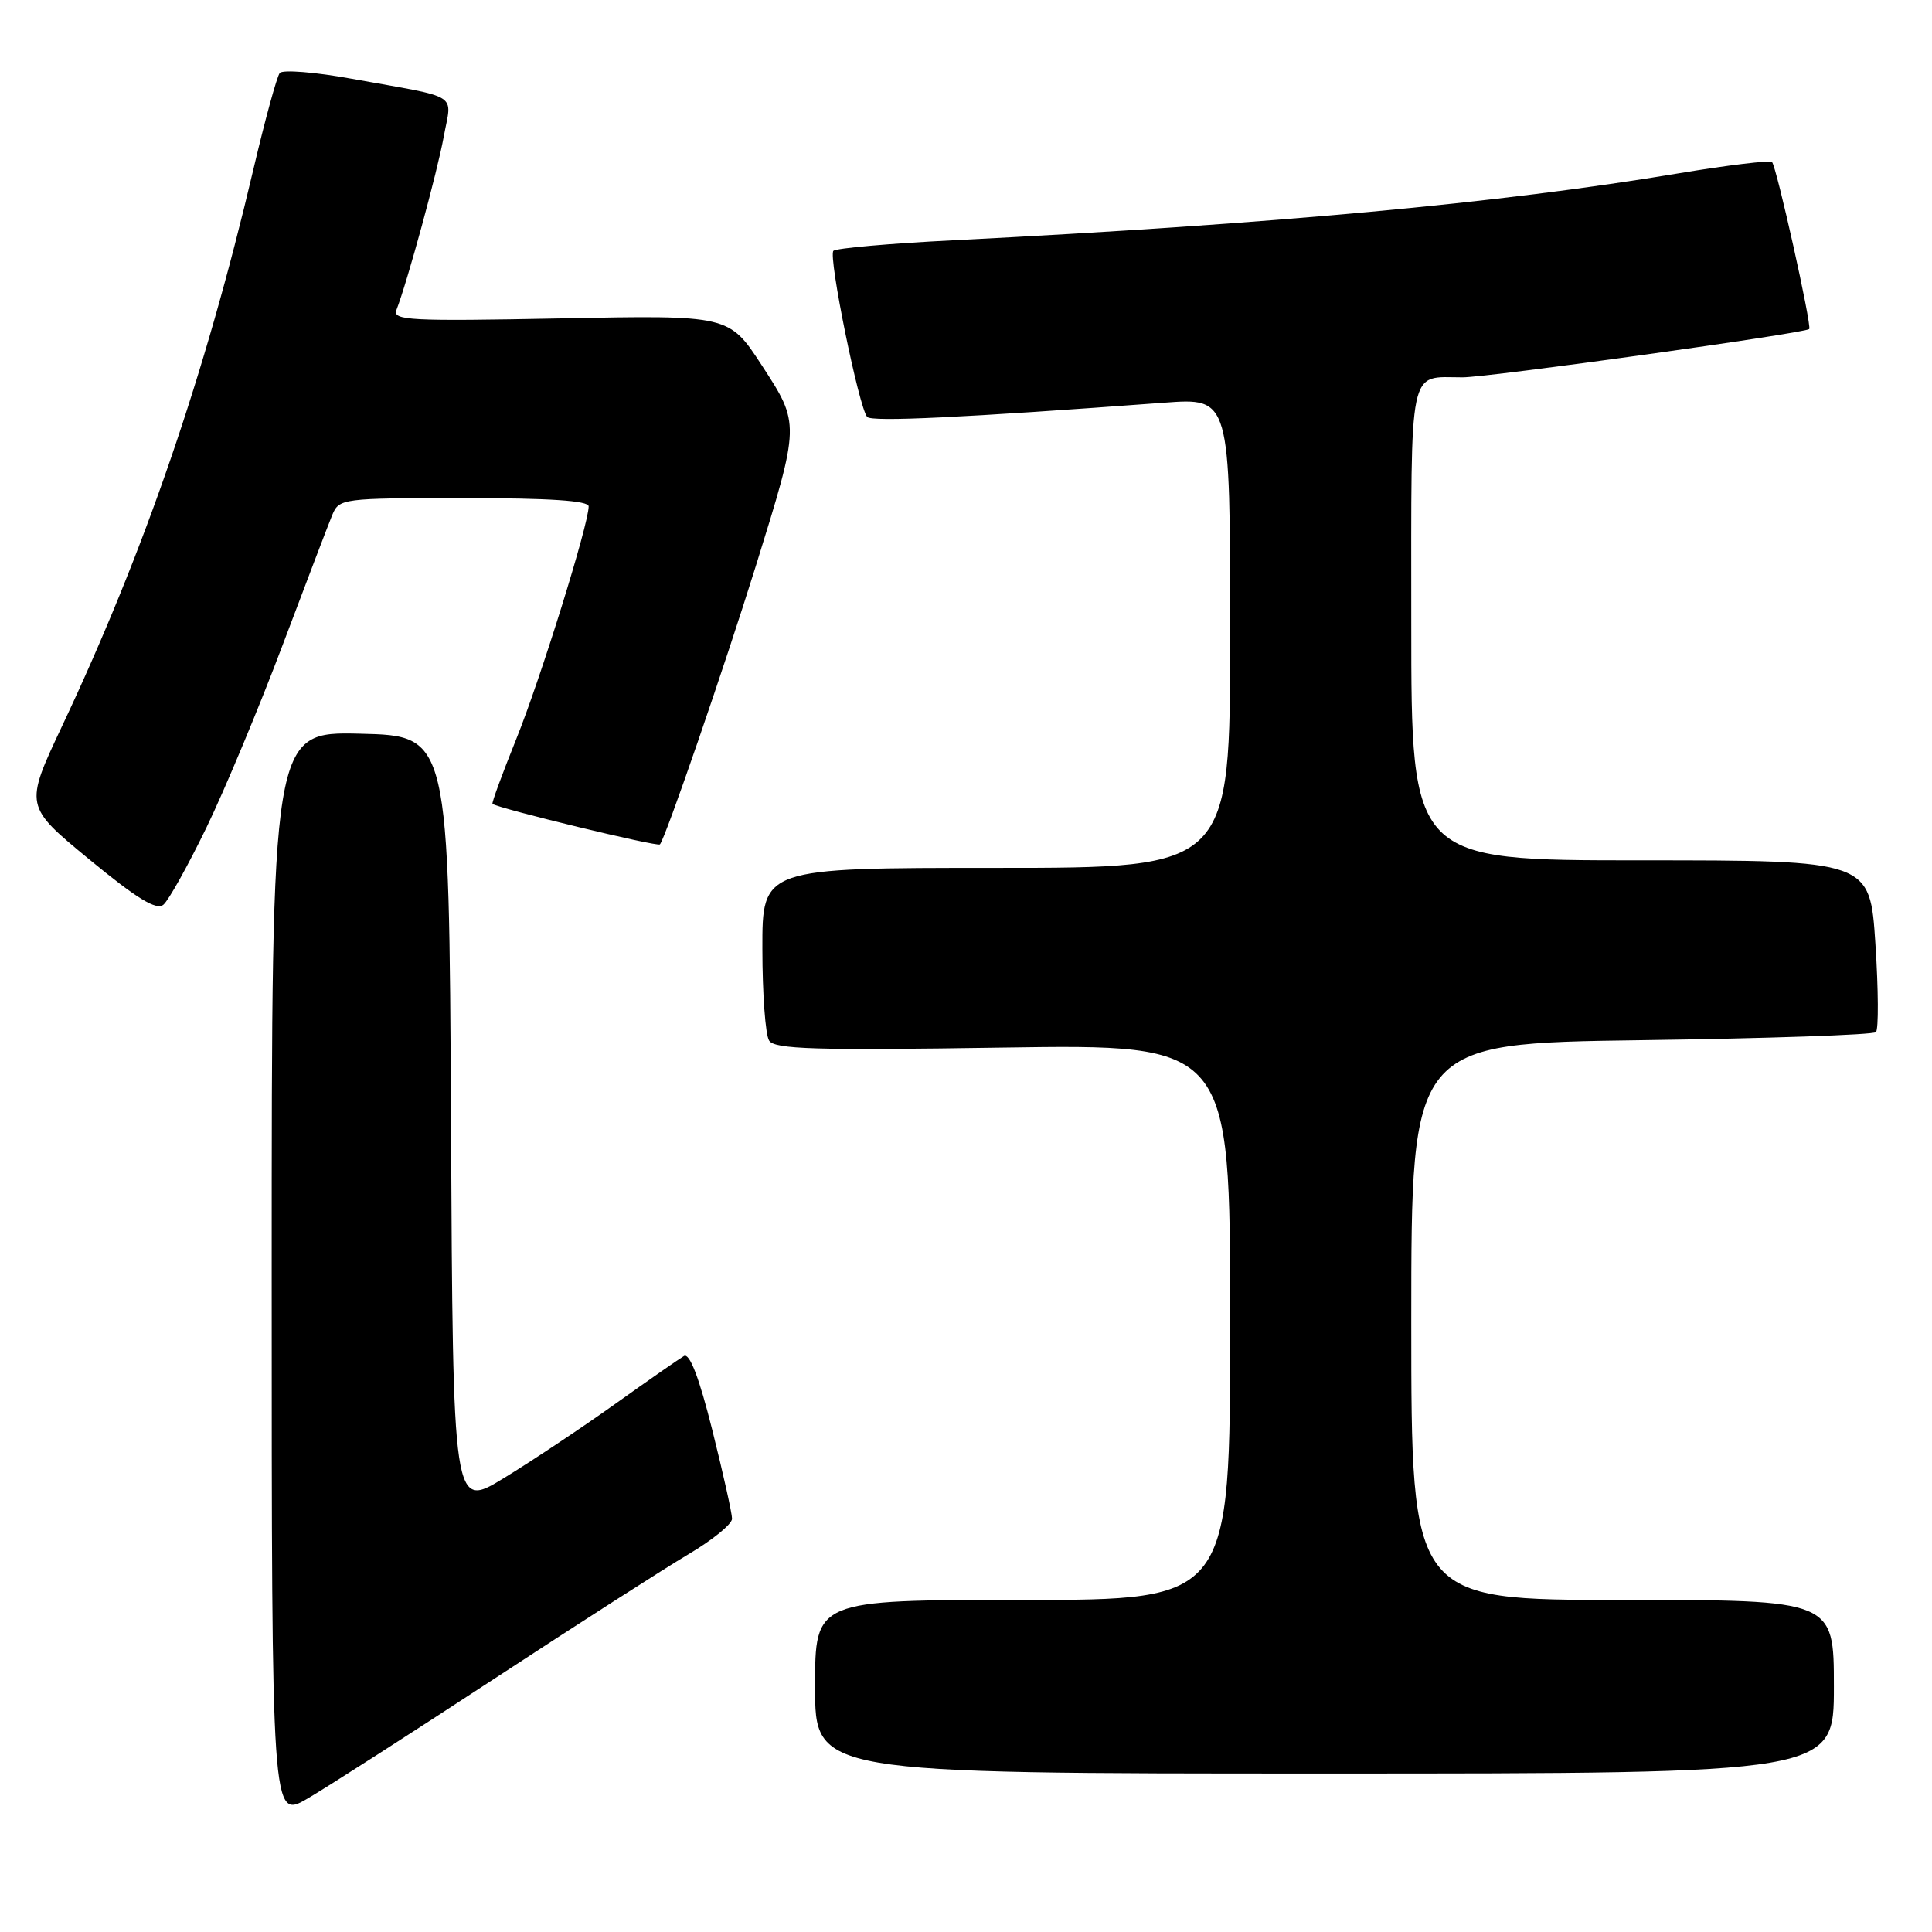 <?xml version="1.0" encoding="UTF-8" standalone="no"?>
<!DOCTYPE svg PUBLIC "-//W3C//DTD SVG 1.1//EN" "http://www.w3.org/Graphics/SVG/1.1/DTD/svg11.dtd" >
<svg xmlns="http://www.w3.org/2000/svg" xmlns:xlink="http://www.w3.org/1999/xlink" version="1.1" viewBox="0 0 256 256">
 <g >
 <path fill="currentColor"
d=" M 65.50 222.44 C 76.50 215.23 88.09 207.80 91.25 205.93 C 94.41 204.06 97.00 201.95 97.00 201.24 C 97.00 200.52 95.82 195.23 94.38 189.48 C 92.64 182.53 91.38 179.25 90.63 179.68 C 90.01 180.04 85.90 182.90 81.50 186.04 C 77.10 189.18 70.47 193.59 66.76 195.86 C 60.02 199.97 60.02 199.97 59.76 148.73 C 59.50 97.50 59.50 97.50 47.75 97.22 C 36.00 96.94 36.00 96.94 36.00 169.01 C 36.00 241.08 36.00 241.08 40.75 238.32 C 43.36 236.80 54.50 229.65 65.50 222.44 Z  M 243.00 223.50 C 243.00 212.00 243.00 212.00 215.00 212.00 C 187.00 212.00 187.00 212.00 187.00 175.12 C 187.00 138.25 187.00 138.25 217.46 137.83 C 234.21 137.60 248.21 137.12 248.57 136.76 C 248.93 136.40 248.90 131.13 248.50 125.05 C 247.78 114.00 247.78 114.00 217.39 114.00 C 187.00 114.00 187.00 114.00 187.00 82.61 C 187.00 47.79 186.54 50.00 193.80 50.00 C 197.27 50.00 239.17 44.16 239.73 43.60 C 240.11 43.22 235.40 22.06 234.80 21.47 C 234.54 21.21 228.96 21.88 222.41 22.97 C 198.64 26.94 168.87 29.68 126.28 31.84 C 117.91 32.26 110.78 32.89 110.43 33.24 C 109.72 33.94 113.82 54.07 114.91 55.25 C 115.53 55.92 127.49 55.35 154.25 53.36 C 163.00 52.71 163.00 52.71 163.00 83.86 C 163.00 115.00 163.00 115.00 132.00 115.00 C 101.00 115.00 101.00 115.00 101.02 125.75 C 101.02 131.66 101.42 137.12 101.91 137.88 C 102.63 139.03 107.98 139.19 132.89 138.81 C 163.00 138.36 163.00 138.36 163.00 175.18 C 163.00 212.00 163.00 212.00 135.50 212.00 C 108.00 212.00 108.00 212.00 108.00 223.50 C 108.00 235.00 108.00 235.00 175.50 235.00 C 243.00 235.00 243.00 235.00 243.00 223.50 Z  M 27.35 109.67 C 29.79 104.63 34.33 93.75 37.44 85.50 C 40.55 77.25 43.51 69.49 44.02 68.25 C 44.94 66.05 45.29 66.00 61.48 66.00 C 72.83 66.00 78.00 66.34 78.00 67.10 C 78.00 69.46 71.63 89.93 68.41 97.92 C 66.54 102.56 65.12 106.43 65.26 106.52 C 66.17 107.16 87.11 112.23 87.44 111.89 C 88.13 111.20 95.97 88.43 100.15 75.00 C 106.03 56.07 106.02 56.21 100.93 48.39 C 96.60 41.75 96.60 41.75 74.27 42.19 C 54.29 42.58 51.99 42.46 52.53 41.07 C 53.98 37.34 57.94 22.81 58.80 18.10 C 59.87 12.22 61.22 13.07 46.63 10.44 C 41.76 9.55 37.45 9.21 37.07 9.67 C 36.69 10.13 35.11 15.90 33.56 22.50 C 27.17 49.69 19.11 73.15 8.23 96.20 C 3.24 106.80 3.24 106.80 11.81 113.86 C 18.16 119.09 20.72 120.65 21.65 119.88 C 22.34 119.31 24.90 114.71 27.35 109.67 Z "/>
</g>
</svg>
